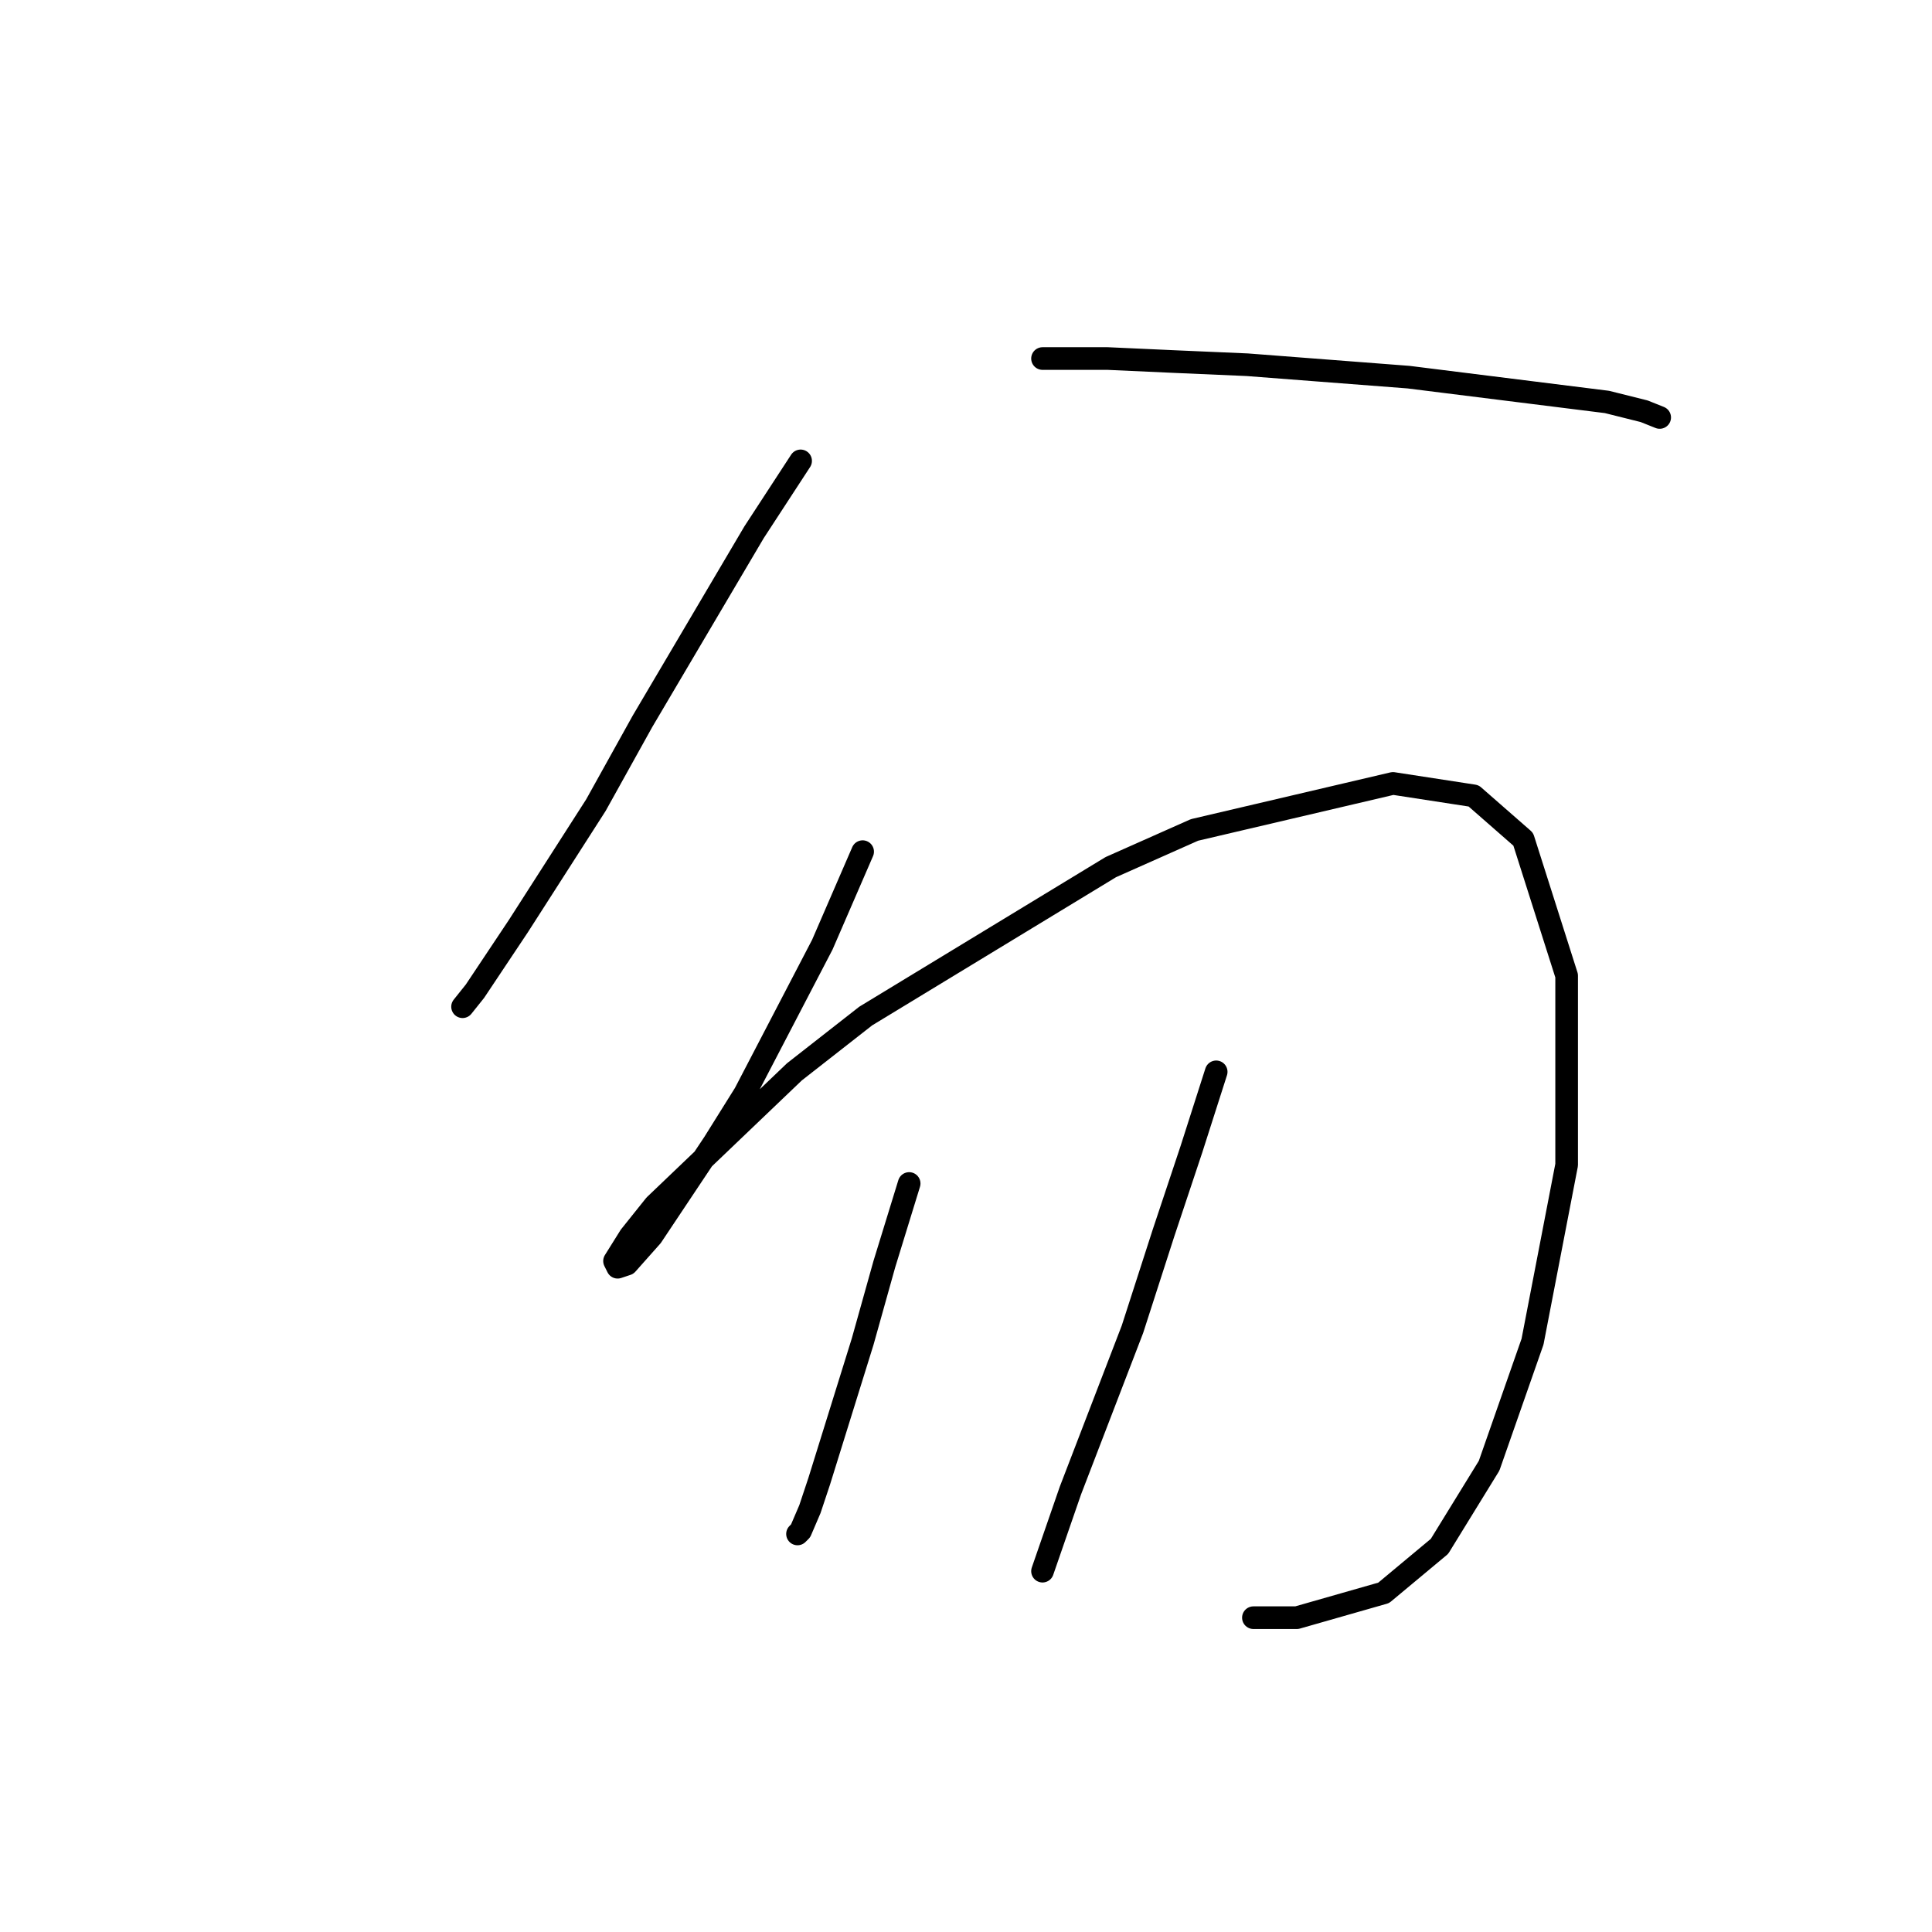 <?xml version="1.0" standalone="no"?>
    <svg width="256" height="256" xmlns="http://www.w3.org/2000/svg" version="1.1">
    <polyline stroke="black" stroke-width="3" stroke-linecap="round" fill="transparent" stroke-linejoin="round" points="106.085 61.069 99.921 70.521 85.127 95.588 78.962 106.684 68.689 122.711 62.935 131.34 61.292 133.395 61.292 133.395 " />
        <polyline stroke="black" stroke-width="3" stroke-linecap="round" fill="transparent" stroke-linejoin="round" points="138.139 47.508 146.768 47.508 155.809 47.919 165.261 48.329 186.63 49.973 203.068 52.028 212.931 53.261 217.862 54.494 219.917 55.316 219.917 55.316 " />
        <polyline stroke="black" stroke-width="3" stroke-linecap="round" fill="transparent" stroke-linejoin="round" points="114.304 112.848 108.961 125.176 98.688 144.902 94.578 151.477 91.291 156.408 86.359 163.805 83.072 167.504 81.839 167.915 81.428 167.093 83.483 163.805 86.77 159.696 105.263 142.025 114.715 134.628 147.179 114.903 158.275 109.971 184.575 103.807 195.26 105.451 201.835 111.204 207.588 129.286 207.588 154.353 203.068 177.777 197.315 194.215 190.74 204.9 183.343 211.064 171.836 214.352 166.083 214.352 166.083 214.352 " />
        <polyline stroke="black" stroke-width="3" stroke-linecap="round" fill="transparent" stroke-linejoin="round" points="120.468 156.819 117.18 167.504 114.304 177.777 108.55 196.27 107.318 199.968 106.085 202.845 105.674 203.256 105.674 203.256 " />
        <polyline stroke="black" stroke-width="3" stroke-linecap="round" fill="transparent" stroke-linejoin="round" points="161.151 142.025 157.864 152.299 154.165 163.394 150.056 176.134 141.837 197.503 138.139 208.187 138.139 208.187 " />
        </svg>